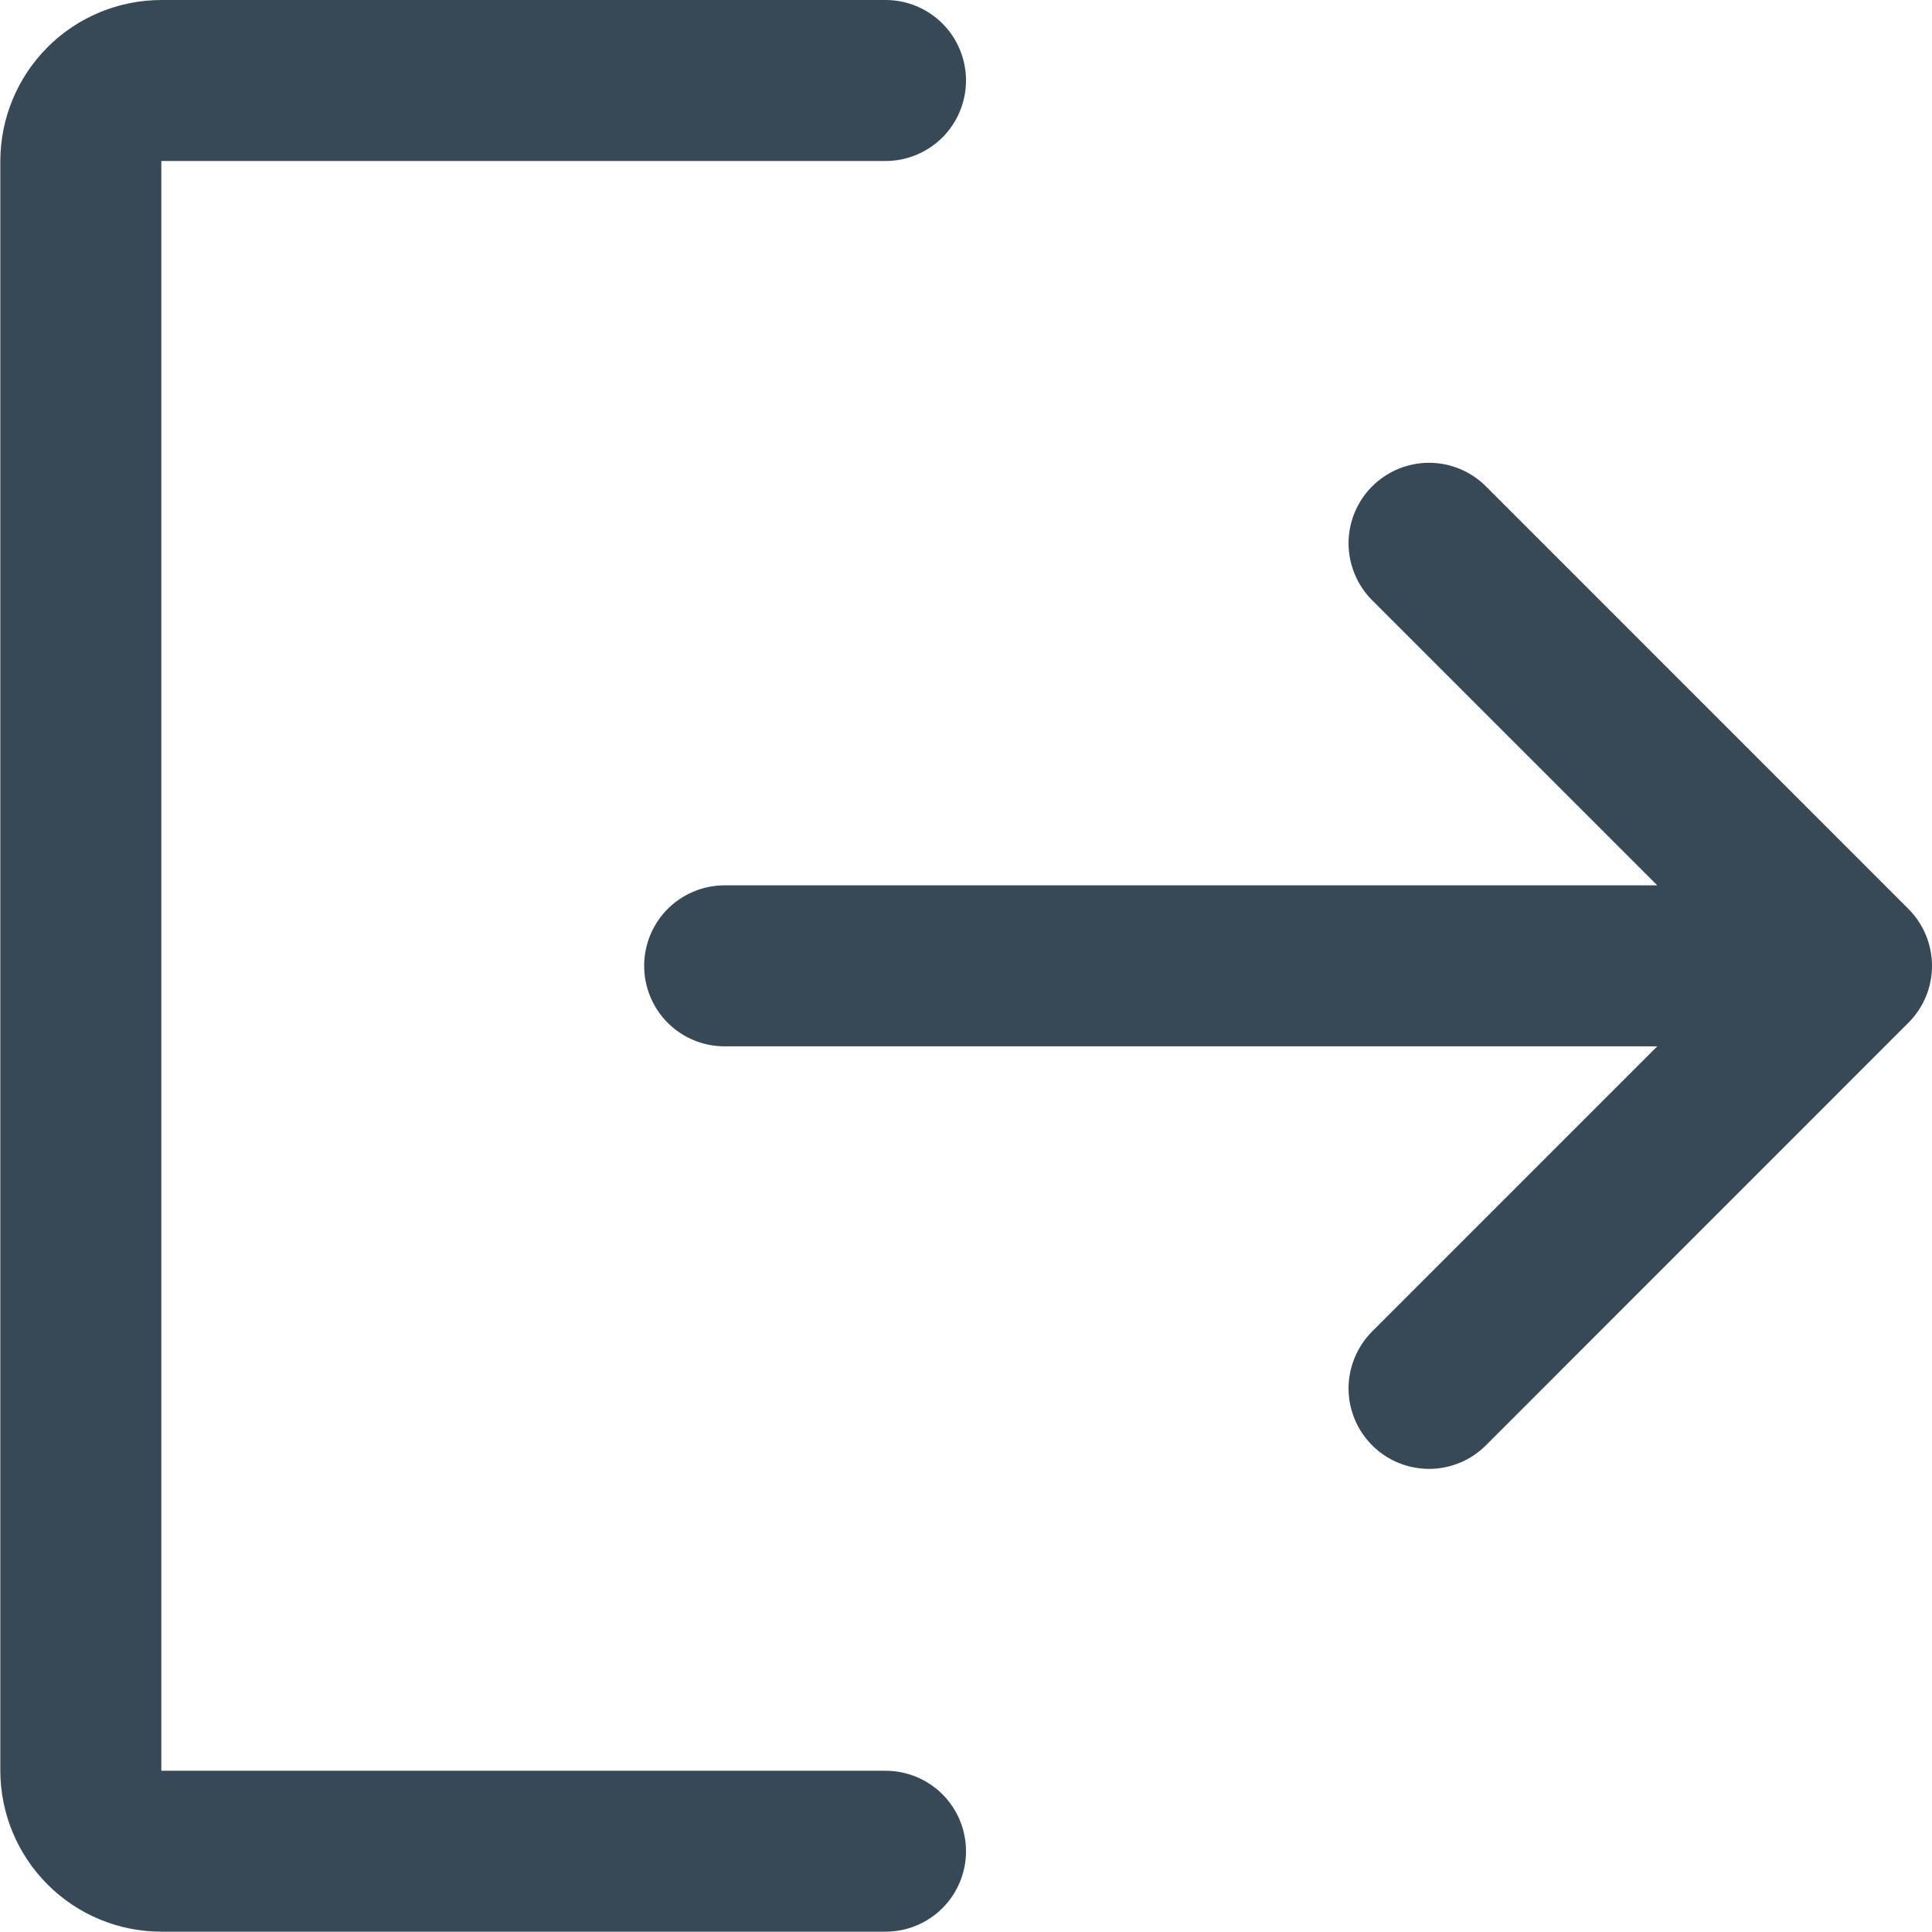 <svg width="24" height="24" viewBox="0 0 24 24" fill="none" xmlns="http://www.w3.org/2000/svg">
<path d="M23.707 12.705L18.459 17.954C18.271 18.142 18.017 18.247 17.752 18.247C17.487 18.247 17.233 18.142 17.045 17.954C16.858 17.767 16.752 17.512 16.752 17.247C16.753 16.982 16.858 16.728 17.045 16.54L20.587 12.998H9.001C8.736 12.998 8.482 12.893 8.294 12.705C8.107 12.518 8.002 12.263 8.002 11.998C8.002 11.733 8.107 11.479 8.294 11.291C8.482 11.104 8.736 10.998 9.001 10.998H20.587L17.045 7.456C16.858 7.269 16.753 7.014 16.752 6.749C16.752 6.484 16.858 6.229 17.045 6.042C17.233 5.854 17.487 5.749 17.752 5.749C18.017 5.749 18.271 5.854 18.459 6.042L23.707 11.291C23.895 11.479 24 11.733 24 11.998C24 12.263 23.895 12.518 23.707 12.705ZM11.001 21.997H2.004V2H11.001C11.266 2 11.52 1.894 11.708 1.707C11.895 1.519 12 1.265 12 1C12 0.735 11.895 0.48 11.708 0.293C11.52 0.105 11.266 0 11.001 0H2.004C1.474 0.001 0.965 0.211 0.591 0.586C0.216 0.961 0.005 1.47 0.004 2V21.997C0.005 22.527 0.216 23.035 0.591 23.41C0.965 23.785 1.474 23.996 2.004 23.996H11.001C11.266 23.996 11.52 23.891 11.708 23.703C11.895 23.516 12 23.262 12 22.997C12 22.731 11.895 22.477 11.708 22.29C11.52 22.102 11.266 21.997 11.001 21.997Z" fill="#374957"/>
</svg>

